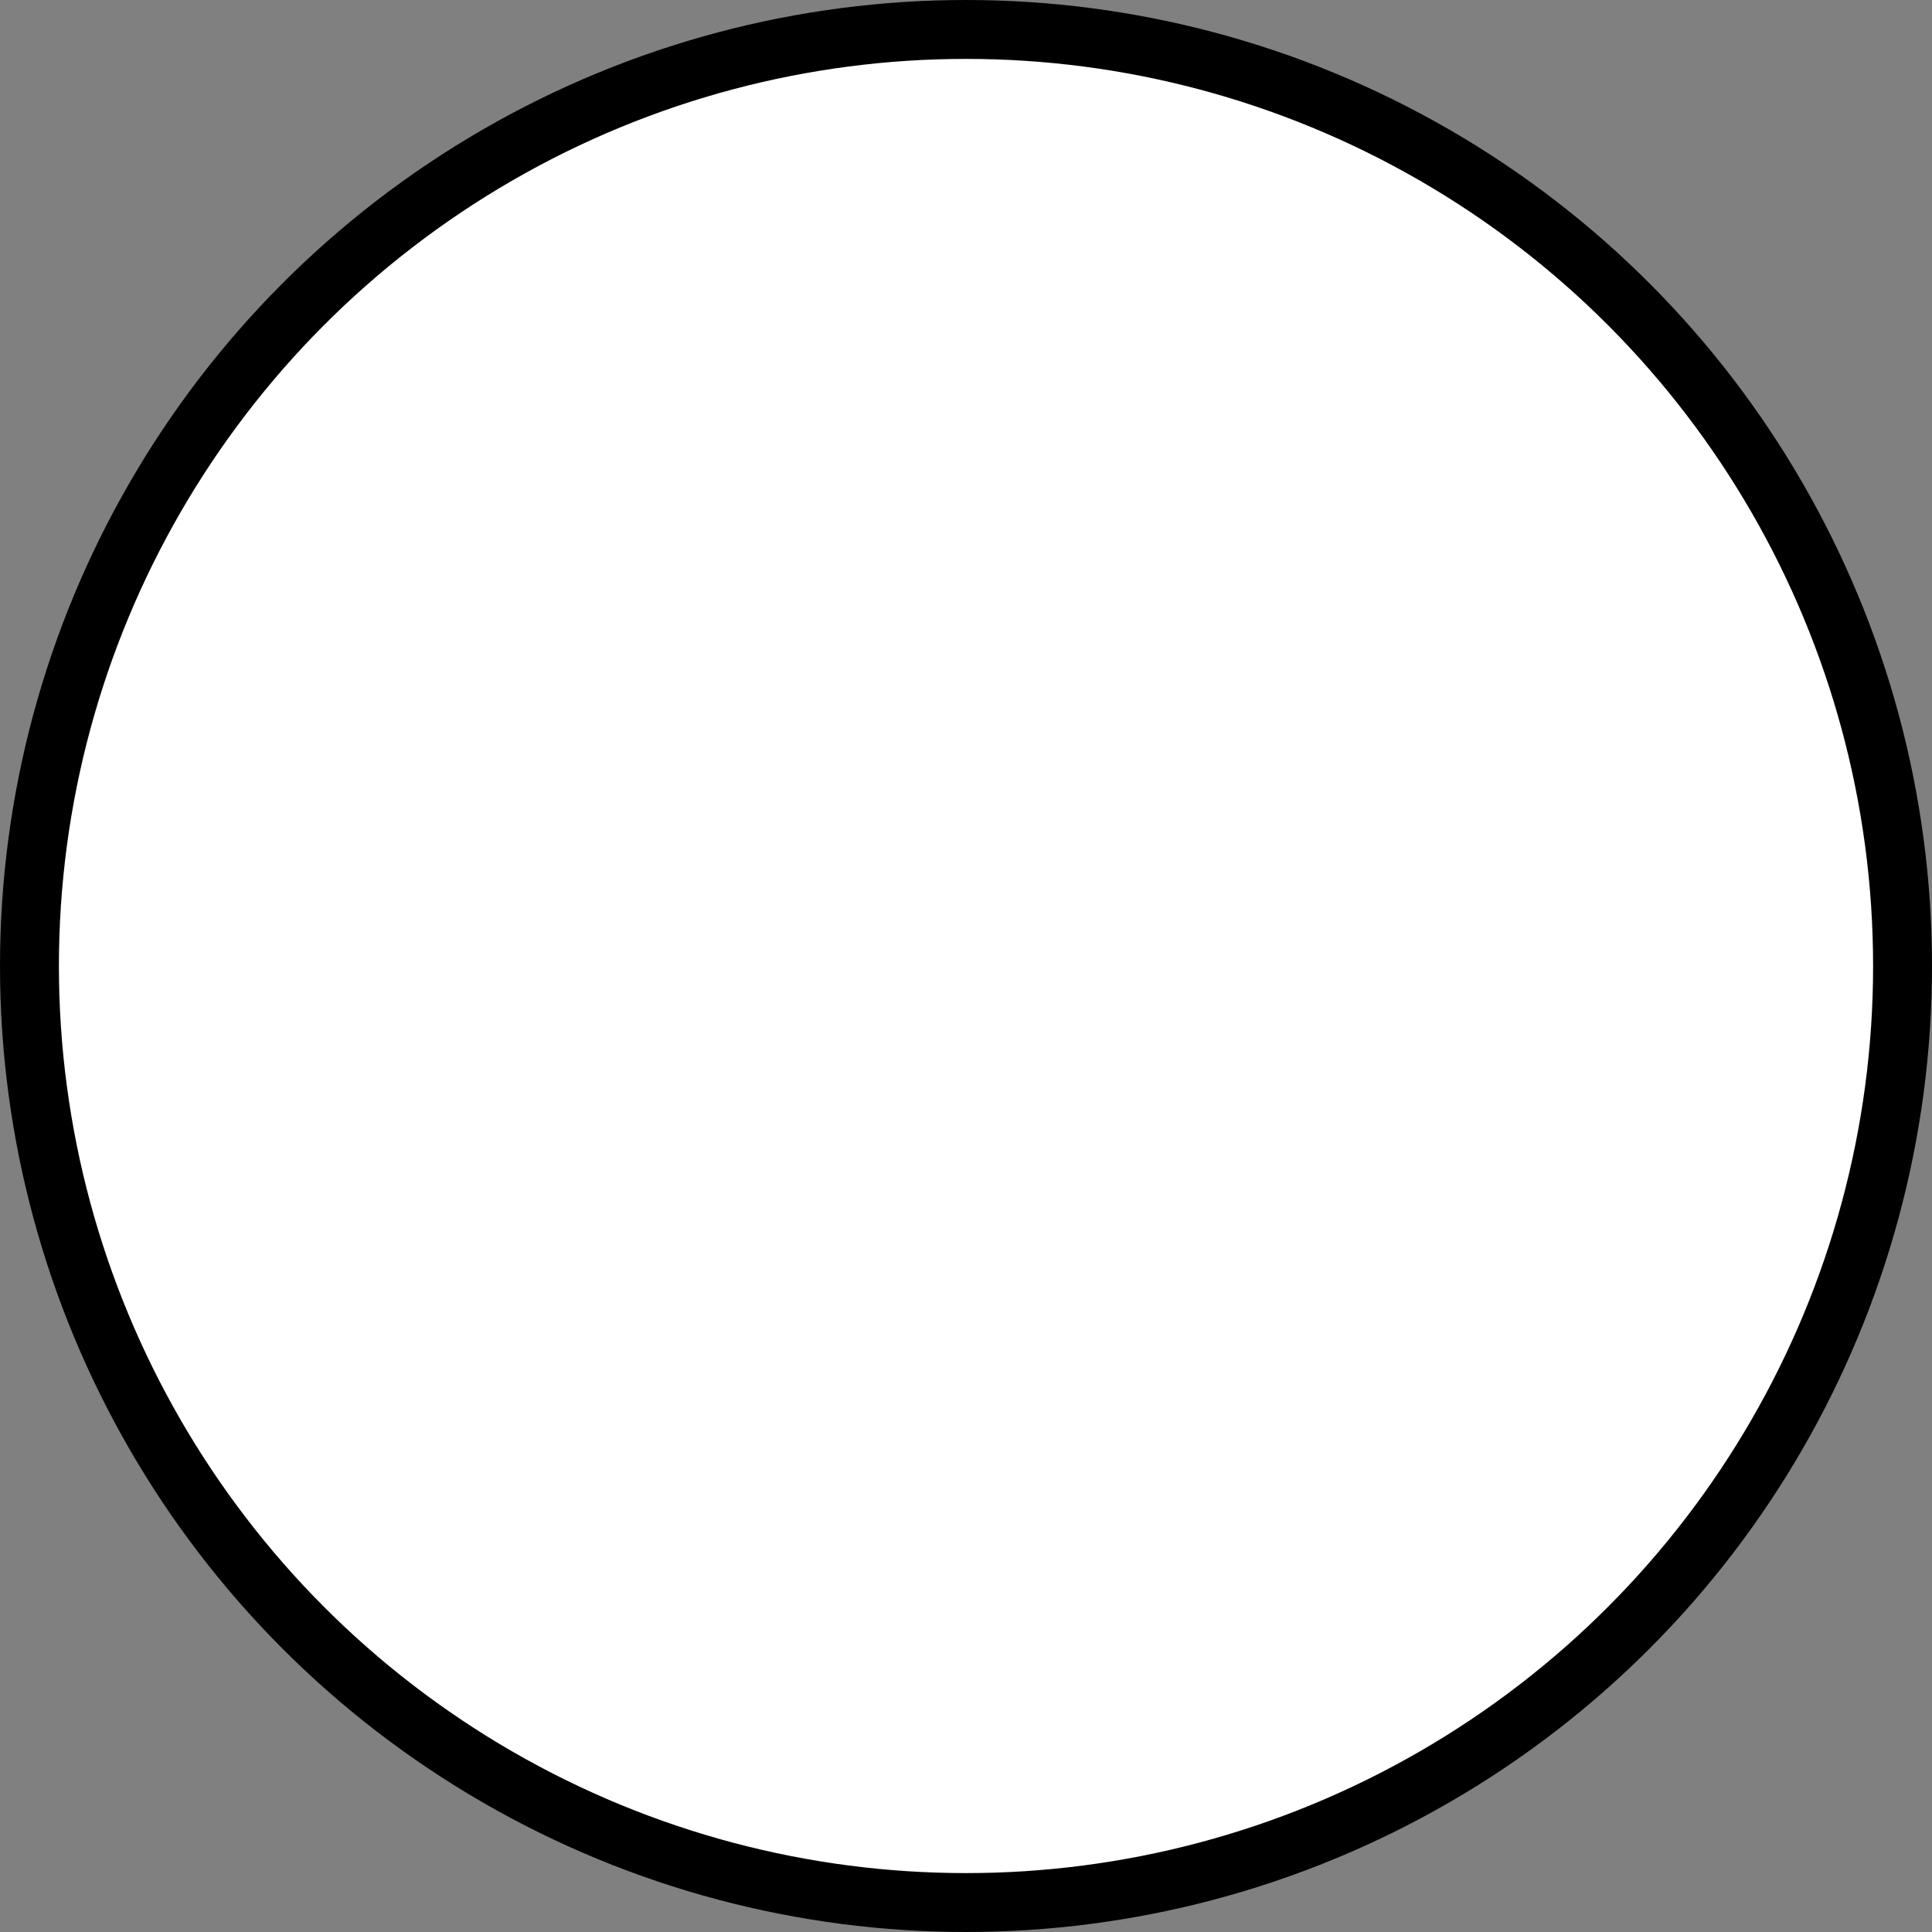 <svg xmlns="http://www.w3.org/2000/svg" viewBox="0 0 328 328"><rect x="0" y="0" width="328" height="328" fill="#808080" stroke="none"/><defs><style>.cls-1{fill:#fff;stroke:#000;stroke-miterlimit:10;stroke-width:10px;}</style></defs><title>circle0</title><g id="Layer_2" data-name="Layer 2"><g id="Layer_1-2" data-name="Layer 1"><circle class="cls-1" cx="164" cy="164" r="159"/></g></g></svg>